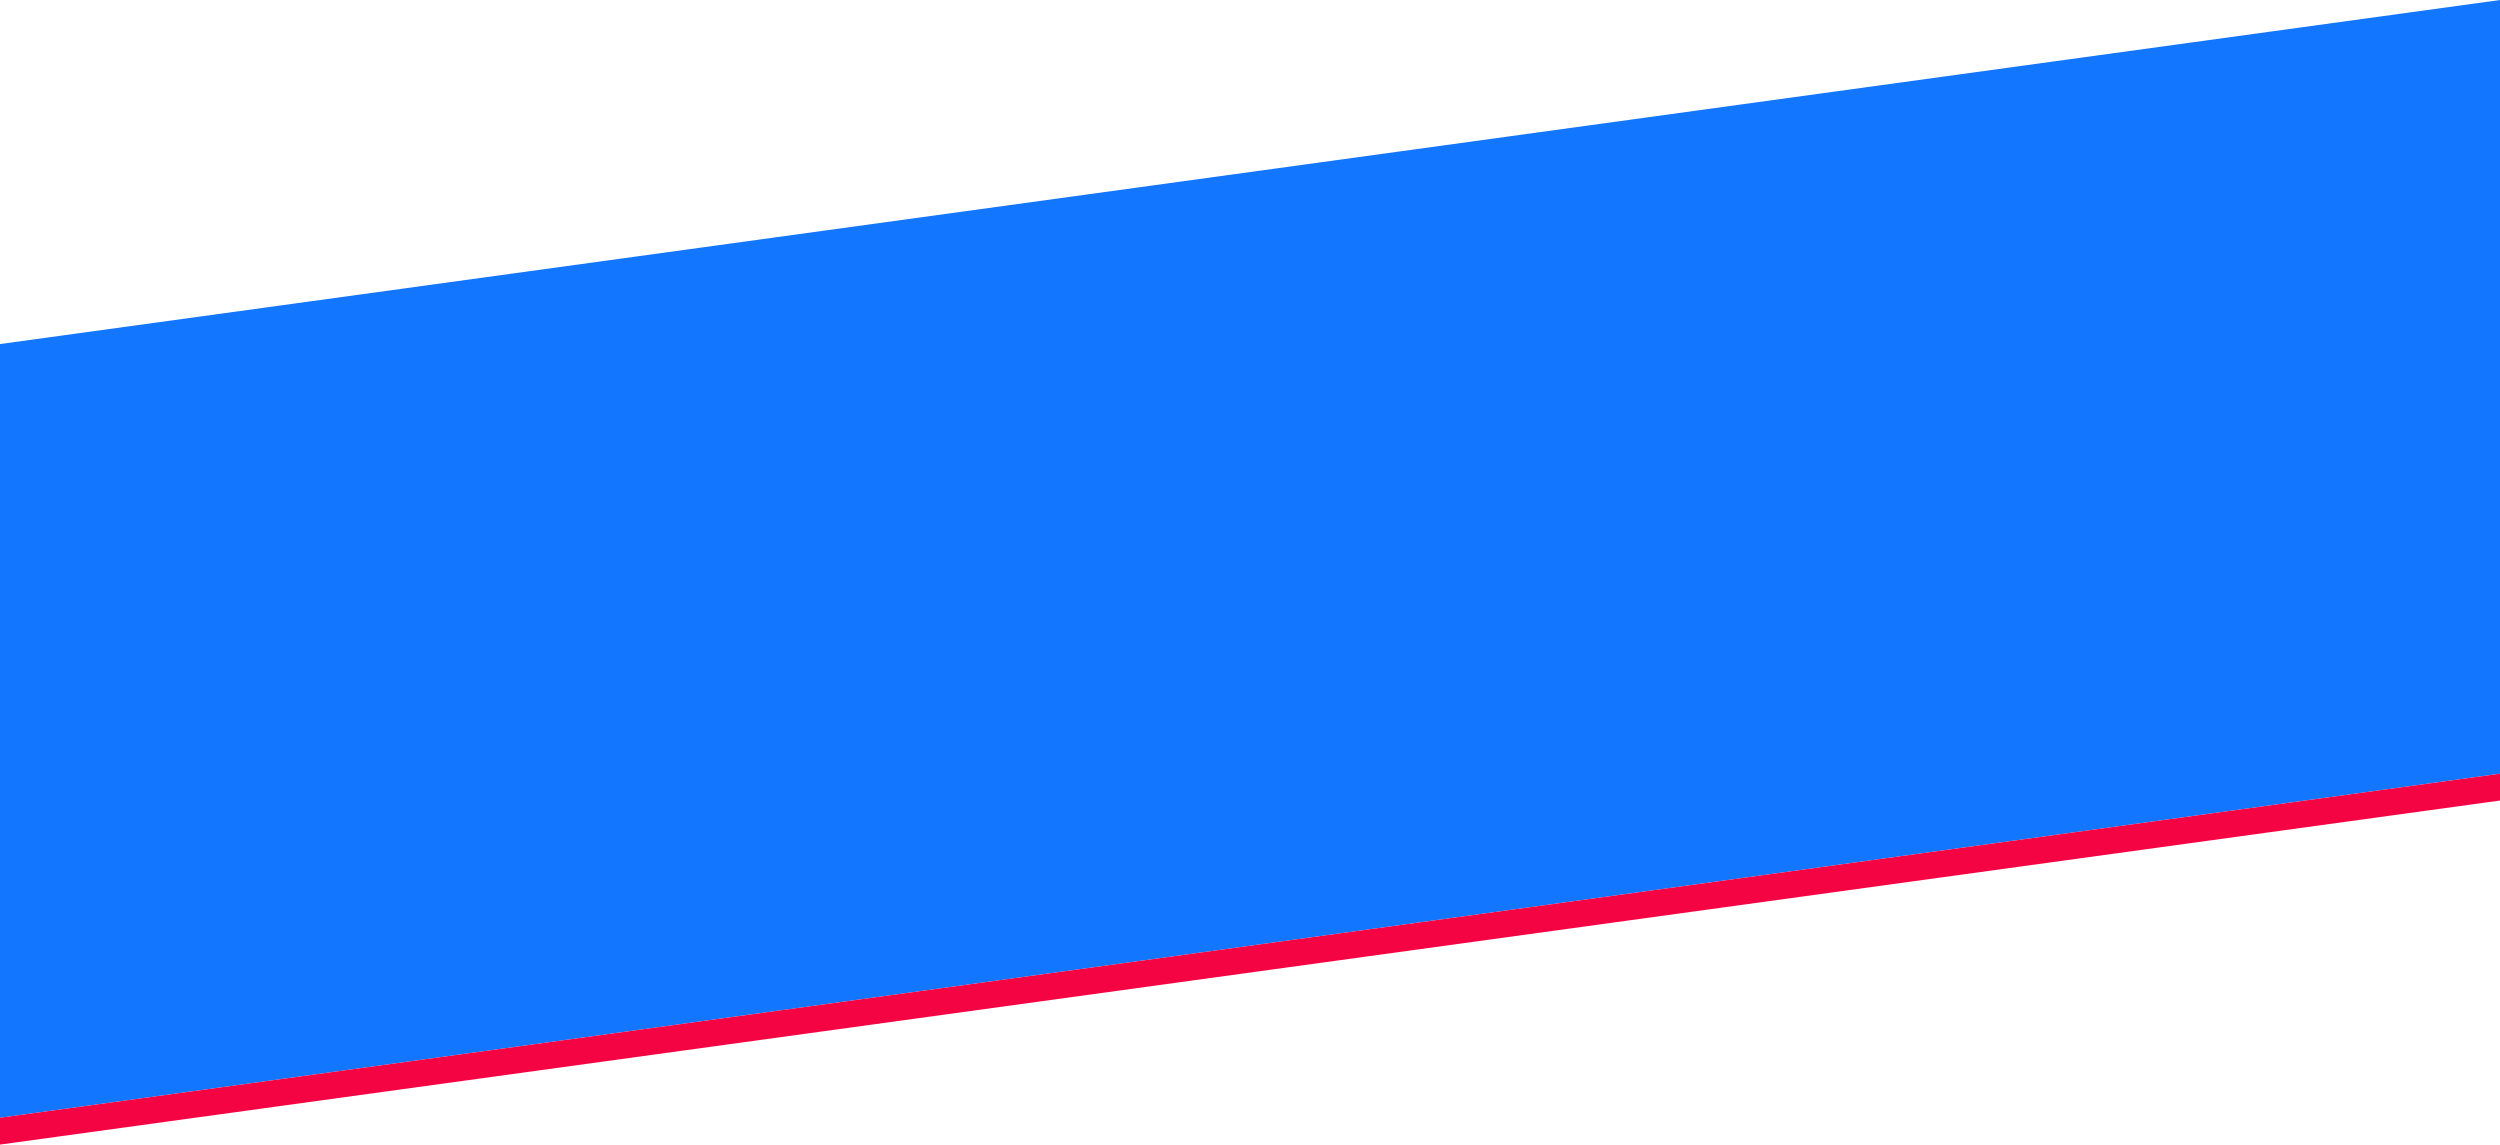 <?xml version="1.0" encoding="UTF-8"?>
<!DOCTYPE svg PUBLIC "-//W3C//DTD SVG 1.1//EN" "http://www.w3.org/Graphics/SVG/1.1/DTD/svg11.dtd">
<!-- Creator: CorelDRAW 2017 -->
<svg xmlns="http://www.w3.org/2000/svg" xml:space="preserve" width="670.279mm" height="306.874mm" version="1.1" style="shape-rendering:geometricPrecision; text-rendering:geometricPrecision; image-rendering:optimizeQuality; fill-rule:evenodd; clip-rule:evenodd"
viewBox="0 0 61037.15 27944.64"
 xmlns:xlink="http://www.w3.org/1999/xlink">
 <defs>
  <style type="text/css">
   <![CDATA[
    .fil0 {fill:#1376FF}
    .fil1 {fill:#F40442}
   ]]>
  </style>
 </defs>
 <g id="Слой_x0020_1">
  <polygon class="fil0" points="-0,8399.94 61037.15,0 61037.15,18889.36 -0,27289.3 "/>
  <polygon class="fil1" points="61037.15,18889.36 61037.15,19544.7 -0,27944.64 -0,27289.3 "/>
 </g>
</svg>
